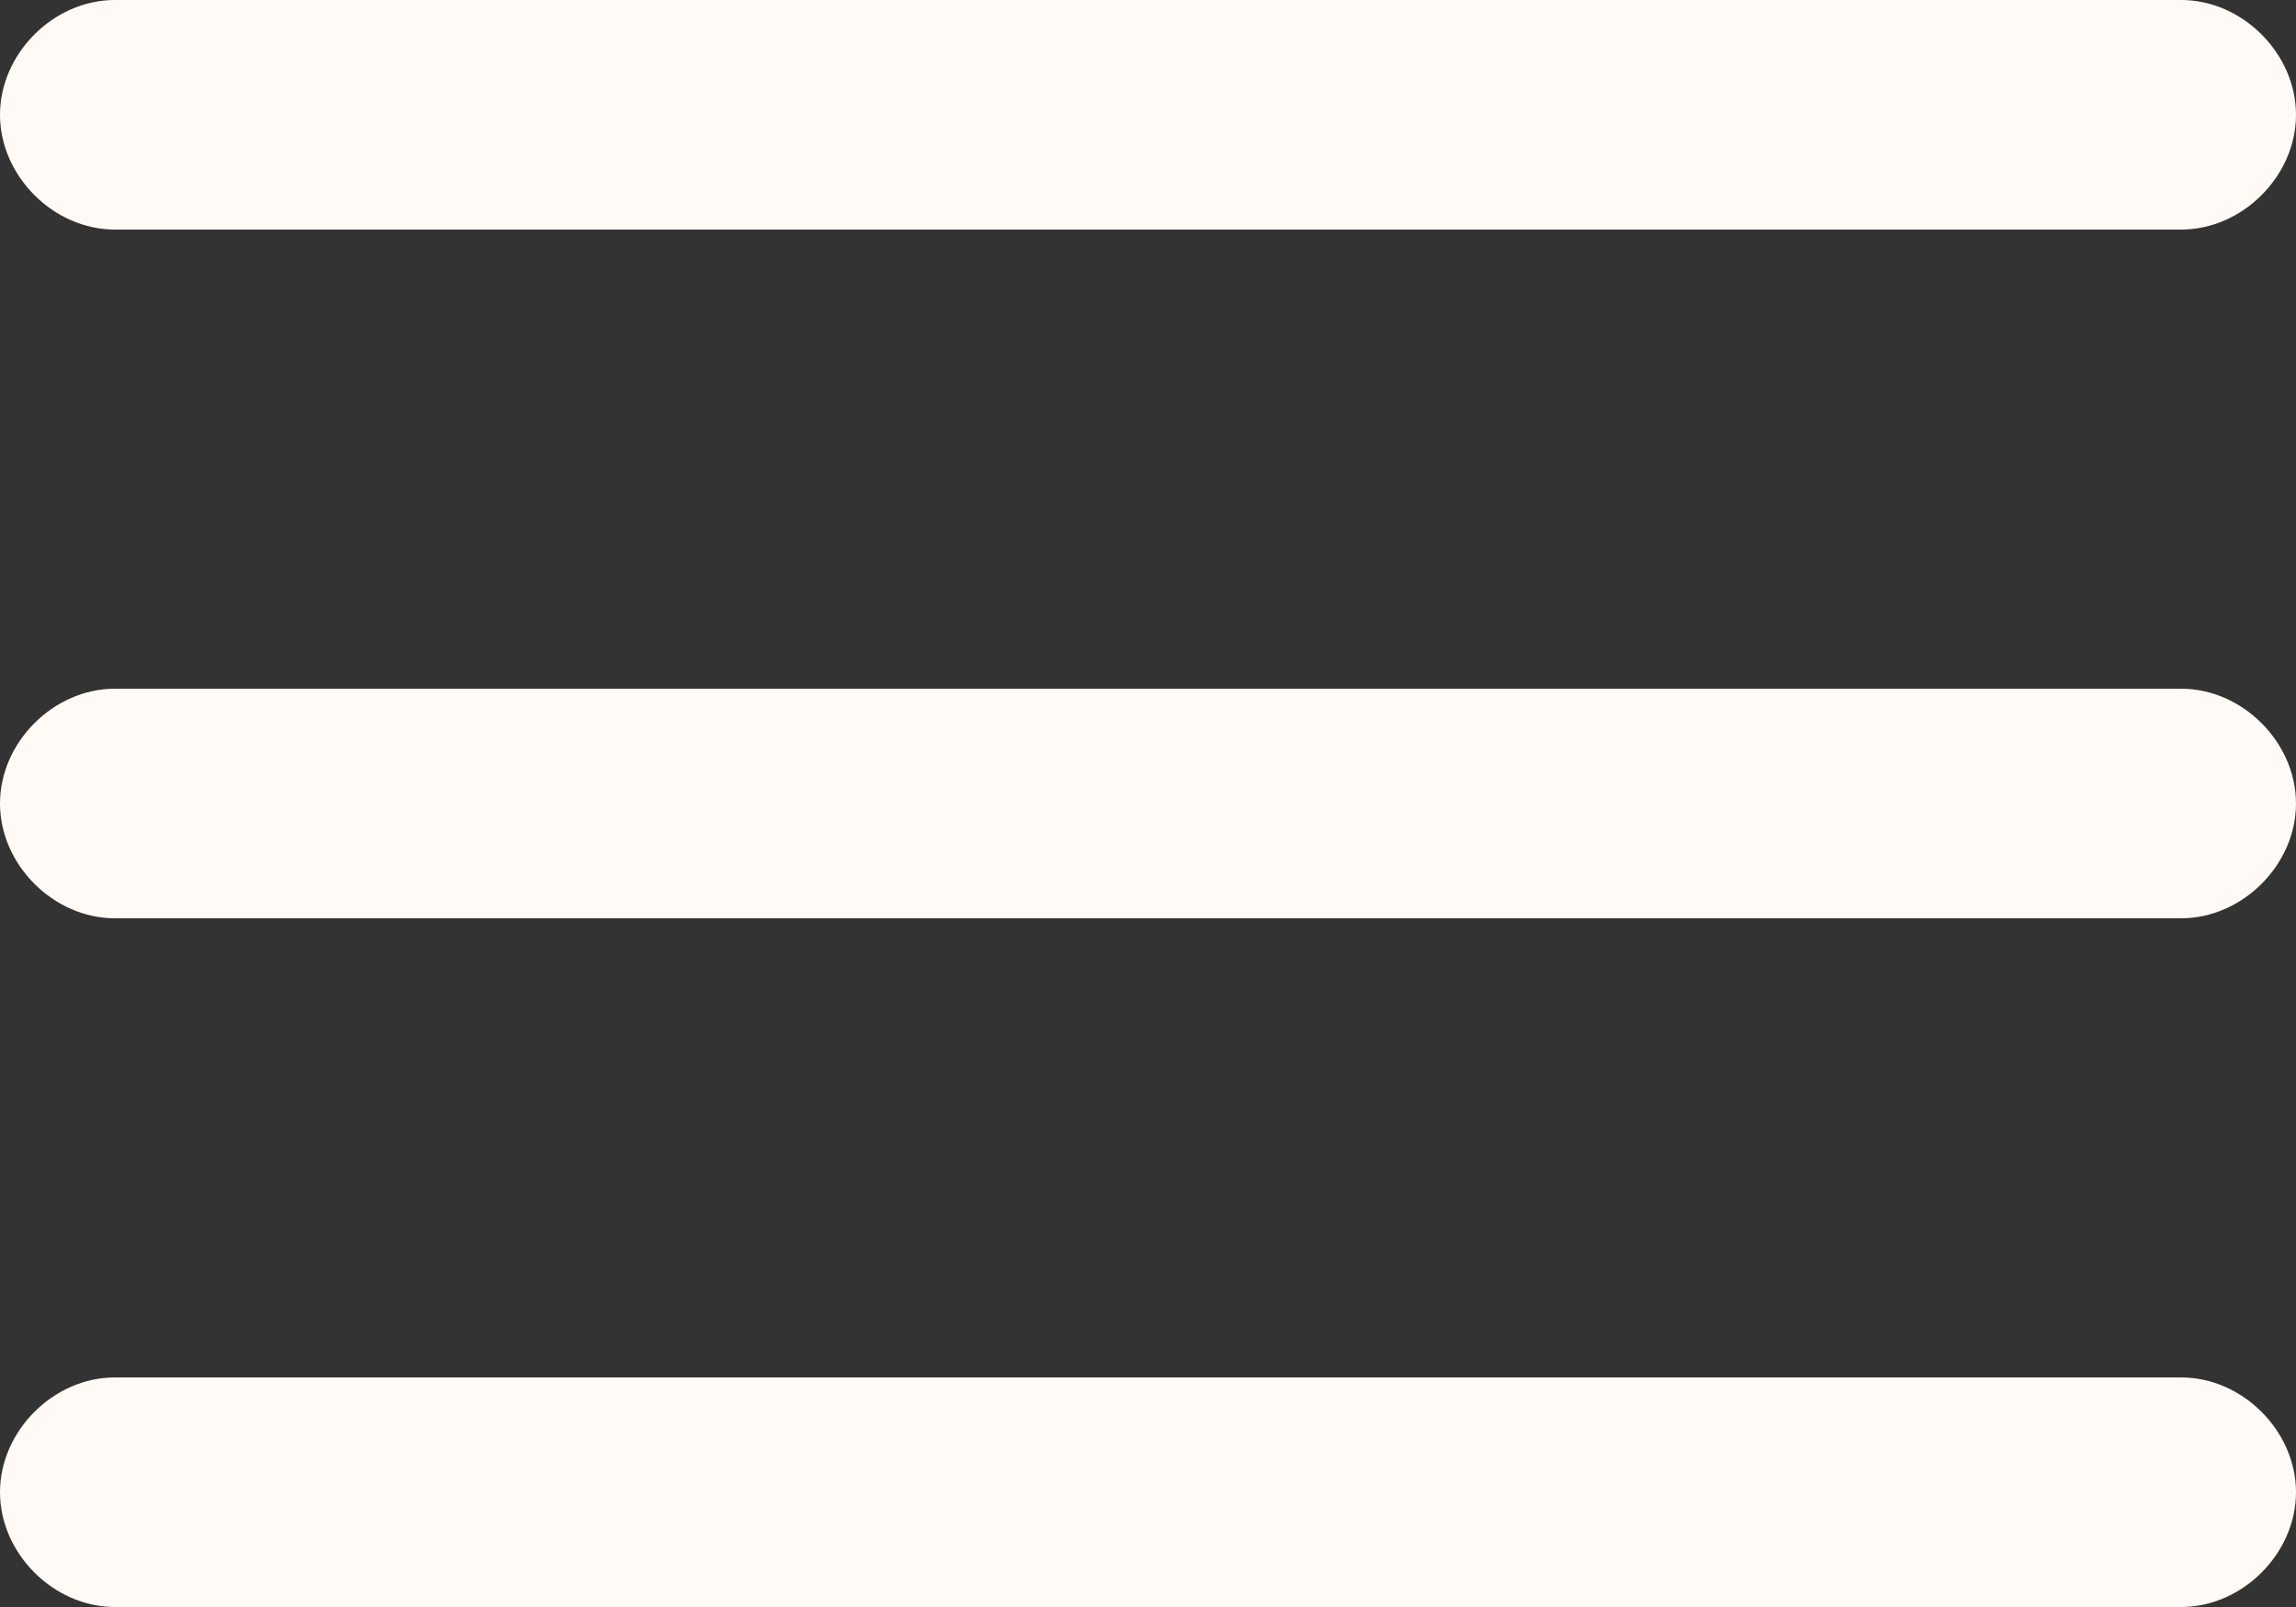 <svg width="30" height="21" viewBox="0 0 30 21" fill="none" xmlns="http://www.w3.org/2000/svg">
<rect x="0" y="0" width="30" height="21" fill="#333333" stroke="none"/>
<path d="M1.5 3H28.5C29.3 3 30 2.3 30 1.5C30 0.7 29.3 0 28.5 0H1.5C0.7 0 0 0.7 0 1.5C0 2.3 0.7 3 1.5 3Z" fill="#FFFAF5"/>
<path d="M28.5 9H1.5C0.7 9 0 9.7 0 10.5C0 11.3 0.7 12 1.5 12H28.5C29.3 12 30 11.3 30 10.5C30 9.7 29.3 9 28.5 9Z" fill="#FFFAF5"/>
<path d="M28.5 18H1.5C0.7 18 0 18.7 0 19.5C0 20.3 0.7 21 1.5 21H28.5C29.3 21 30 20.3 30 19.5C30 18.7 29.3 18 28.5 18Z" fill="#FFFAF5"/>
</svg>
